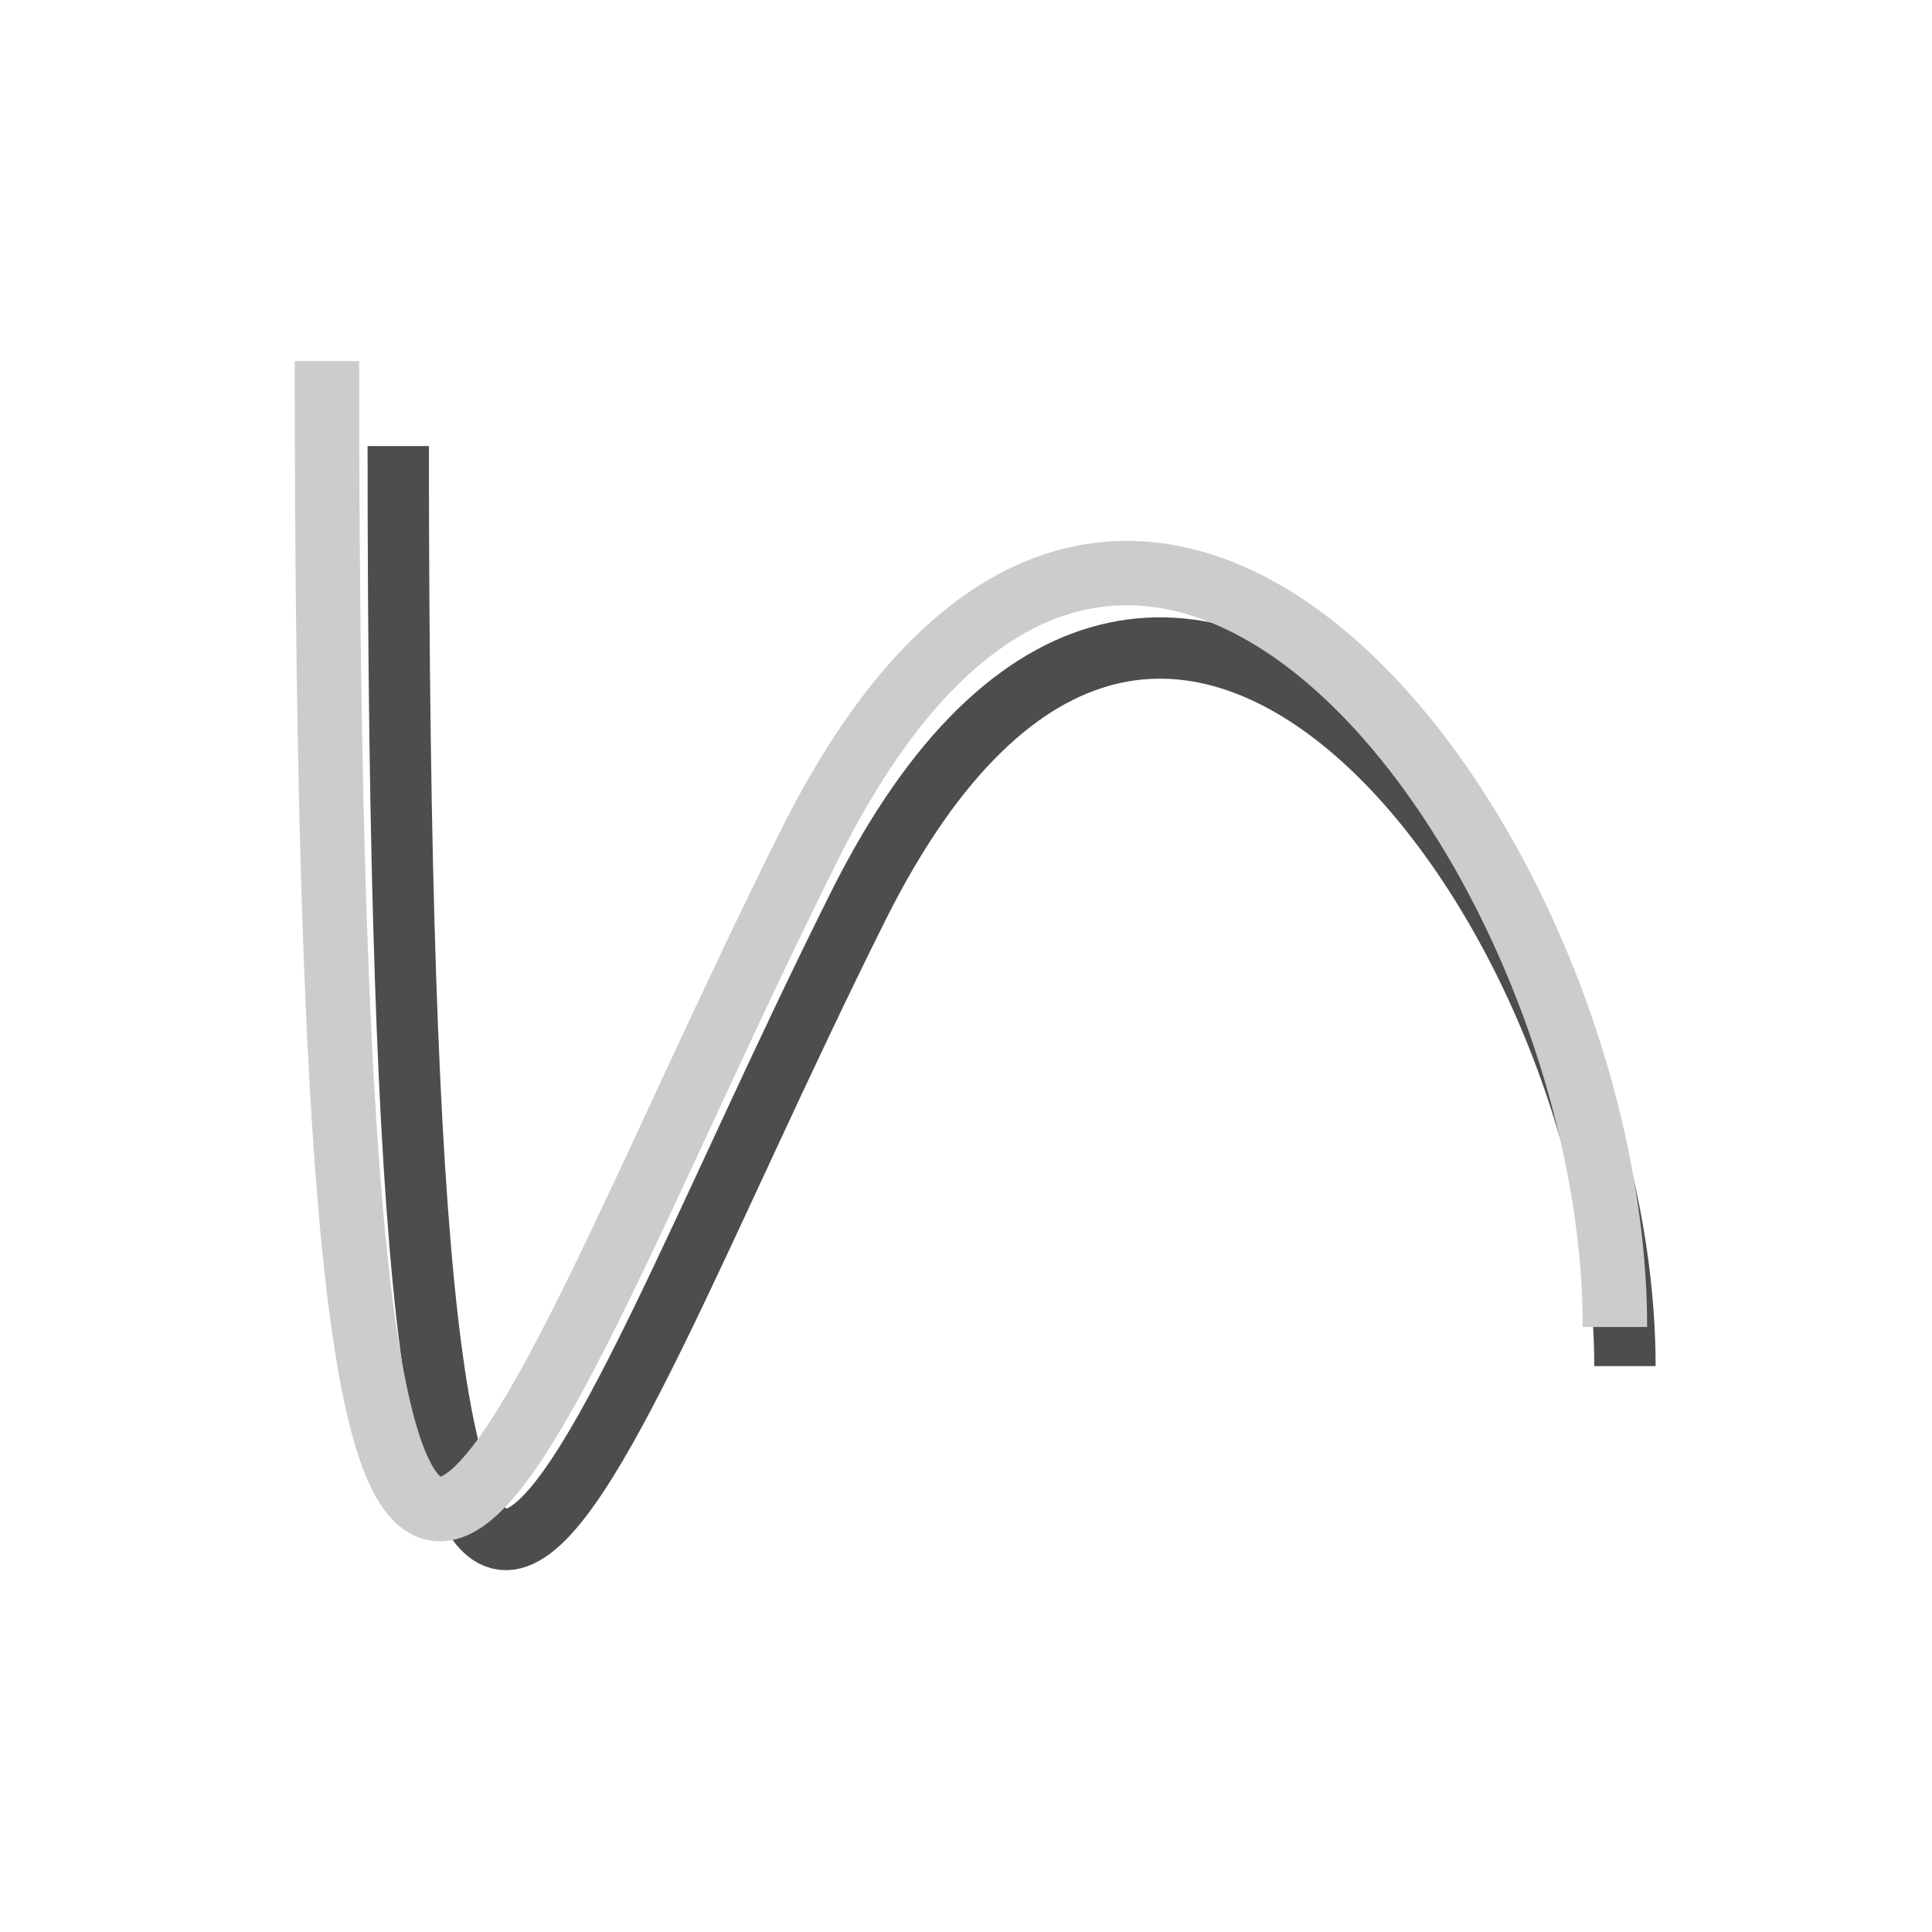 <?xml version="1.0" encoding="UTF-8" standalone="no"?>
<svg
   xmlns:dc="http://purl.org/dc/elements/1.1/"
   xmlns:cc="http://creativecommons.org/ns#"
   xmlns:rdf="http://www.w3.org/1999/02/22-rdf-syntax-ns#"
   xmlns:svg="http://www.w3.org/2000/svg"
   xmlns="http://www.w3.org/2000/svg"
   version="1.1"
   id="svg2"
   viewBox="0 0 60 60"
   height="60"
   width="60">
  <defs
     id="defs4" />
  <g
     transform="translate(0,-992.362)"
     id="layer1">
    <path
       style="fill:none;fill-rule:evenodd;stroke:#4d4d4d;stroke-width:1.905;stroke-linecap:butt;stroke-linejoin:miter;stroke-miterlimit:4;stroke-dasharray:none;stroke-opacity:1"
       d="m 12.368,1006.215 c 0,52.381 4.762,33.333 14.286,14.286 9.524,-19.048 23.81,0 23.81,14.286"
       id="path4173" />
    <rect
       style="fill:none;fill-opacity:1;stroke:#4d4d4d;stroke-width:2;stroke-linejoin:miter;stroke-miterlimit:4;stroke-dasharray:none;stroke-opacity:1"
       id="rect4140"
       width="40"
       height="30"
       x="-66.68"
       y="1008.913"
       ry="0" />
    <rect
       ry="0"
       y="1007.128"
       x="-68.466"
       height="30"
       width="40"
       id="rect4138"
       style="fill:none;fill-opacity:1;stroke:#cccccc;stroke-width:2;stroke-linejoin:miter;stroke-miterlimit:4;stroke-dasharray:none;stroke-opacity:1" />
    <path
       id="path4171"
       d="m 10.153,1003.574 c 0,55 5,35 15,15 10,-20 25,0 25,15"
       style="fill:none;fill-rule:evenodd;stroke:#cccccc;stroke-width:2;stroke-linecap:butt;stroke-linejoin:miter;stroke-miterlimit:4;stroke-dasharray:none;stroke-opacity:1" />
  </g>
</svg>
